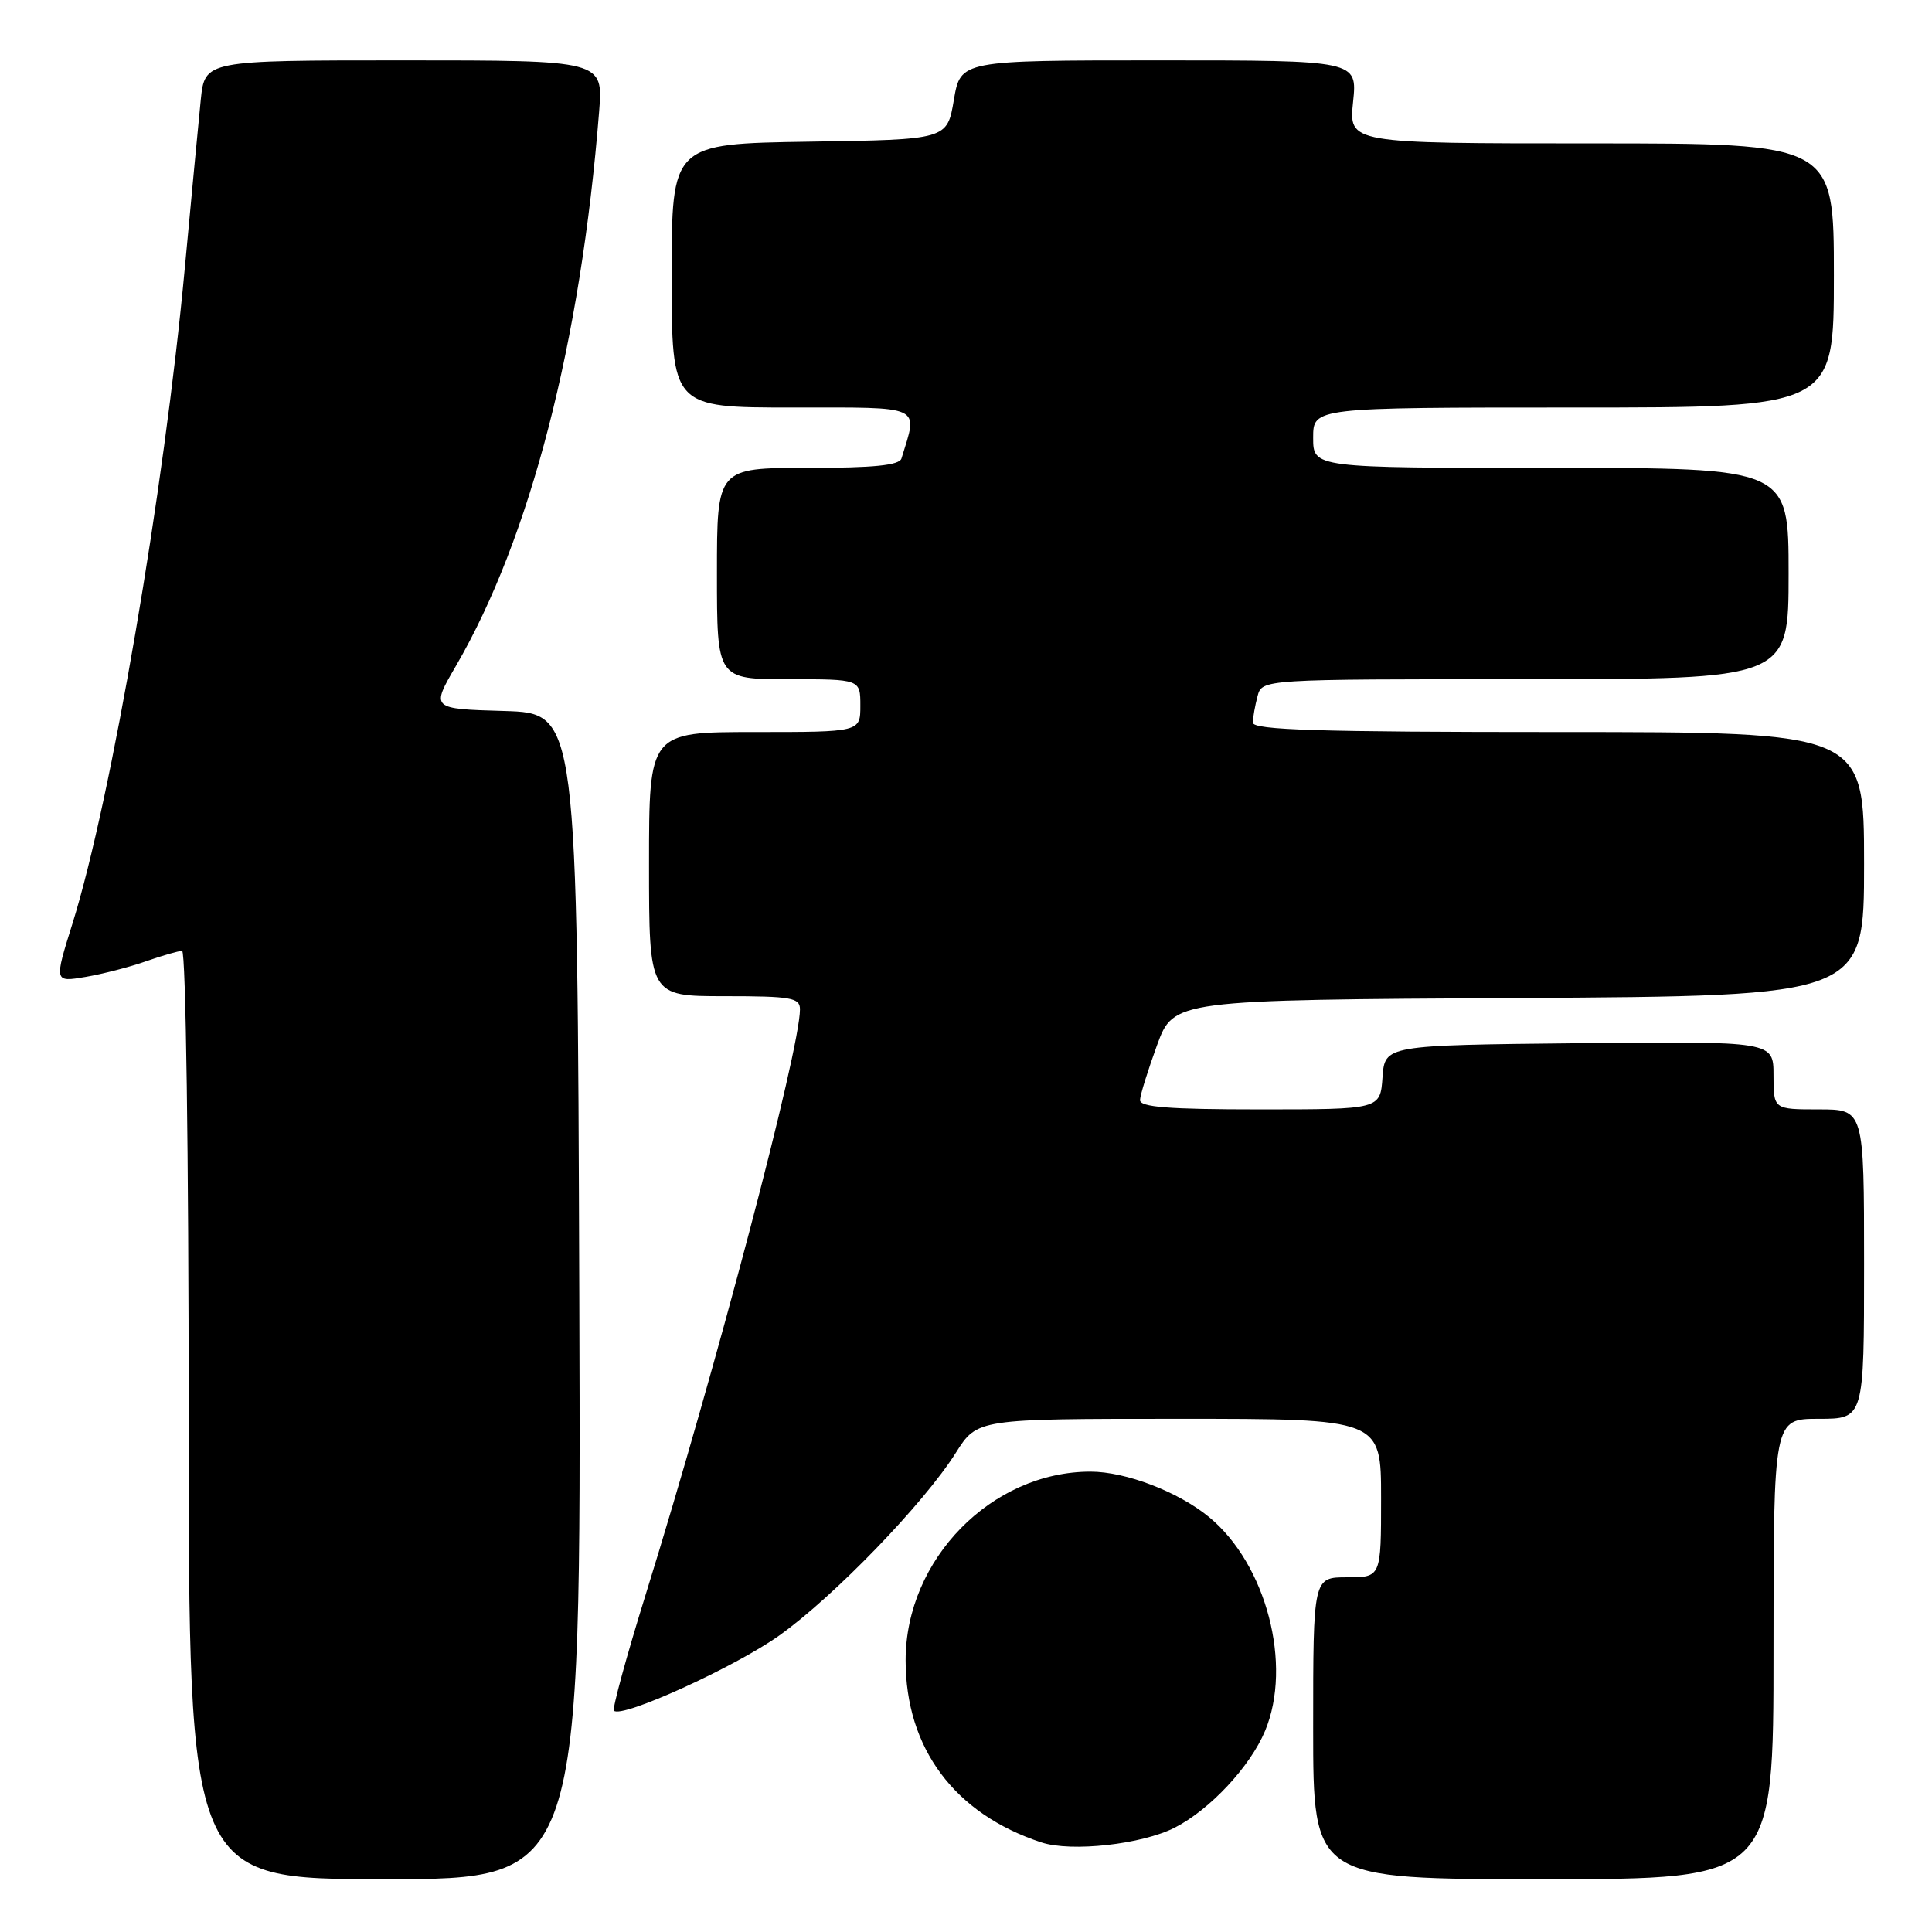 <?xml version="1.0" encoding="UTF-8" standalone="no"?>
<!DOCTYPE svg PUBLIC "-//W3C//DTD SVG 1.1//EN" "http://www.w3.org/Graphics/SVG/1.1/DTD/svg11.dtd" >
<svg xmlns="http://www.w3.org/2000/svg" xmlns:xlink="http://www.w3.org/1999/xlink" version="1.1" viewBox="0 0 256 256">
 <g >
 <path fill="currentColor"
d=" M 76.76 171.75 C 76.50 94.50 76.50 94.50 66.80 94.21 C 57.10 93.93 57.10 93.93 60.43 88.21 C 70.26 71.29 76.96 45.36 79.39 14.75 C 79.92 8.00 79.92 8.00 53.53 8.00 C 27.14 8.00 27.14 8.00 26.60 13.25 C 26.31 16.14 25.36 26.15 24.49 35.50 C 21.75 65.01 14.75 105.89 9.62 122.32 C 7.17 130.15 7.17 130.15 11.32 129.45 C 13.61 129.06 17.22 128.13 19.36 127.37 C 21.50 126.62 23.64 126.00 24.13 126.00 C 24.62 126.00 25.00 153.06 25.00 187.50 C 25.00 249.00 25.00 249.00 51.01 249.00 C 77.01 249.00 77.01 249.00 76.76 171.75 Z  M 235.00 218.50 C 235.00 188.00 235.00 188.00 241.00 188.00 C 247.00 188.00 247.00 188.00 247.00 167.50 C 247.00 147.00 247.00 147.00 241.00 147.00 C 235.00 147.00 235.00 147.00 235.00 142.48 C 235.00 137.97 235.00 137.97 209.25 138.23 C 183.50 138.50 183.50 138.50 183.19 142.75 C 182.89 147.00 182.89 147.00 166.94 147.00 C 154.82 147.00 151.01 146.70 151.06 145.75 C 151.09 145.06 152.11 141.80 153.31 138.50 C 155.51 132.50 155.51 132.50 201.25 132.24 C 247.00 131.98 247.00 131.98 247.00 114.49 C 247.00 97.00 247.00 97.00 206.50 97.00 C 174.76 97.00 166.00 96.73 166.01 95.75 C 166.02 95.06 166.30 93.49 166.63 92.25 C 167.23 90.00 167.23 90.00 202.12 90.00 C 237.00 90.00 237.00 90.00 237.00 76.00 C 237.00 62.00 237.00 62.00 205.50 62.00 C 174.00 62.00 174.00 62.00 174.00 58.00 C 174.00 54.00 174.00 54.00 208.50 54.00 C 243.00 54.00 243.00 54.00 243.00 36.50 C 243.00 19.00 243.00 19.00 210.86 19.00 C 178.72 19.00 178.72 19.00 179.29 13.50 C 179.86 8.00 179.86 8.00 153.57 8.00 C 127.28 8.00 127.28 8.00 126.39 13.25 C 125.50 18.50 125.50 18.50 107.25 18.77 C 89.00 19.05 89.00 19.05 89.00 36.52 C 89.00 54.00 89.00 54.00 105.02 54.00 C 122.52 54.00 121.65 53.59 119.45 60.75 C 119.17 61.66 115.78 62.00 107.03 62.00 C 95.00 62.00 95.00 62.00 95.00 76.00 C 95.00 90.00 95.00 90.00 104.50 90.00 C 114.00 90.00 114.00 90.00 114.00 93.50 C 114.00 97.00 114.00 97.00 100.00 97.00 C 86.00 97.00 86.00 97.00 86.00 114.50 C 86.00 132.00 86.00 132.00 96.00 132.00 C 104.86 132.00 106.00 132.20 106.00 133.75 C 105.98 139.17 94.93 181.10 85.53 211.37 C 82.99 219.55 81.11 226.44 81.35 226.68 C 82.39 227.72 97.42 220.88 103.29 216.69 C 110.53 211.52 122.42 199.22 126.66 192.49 C 129.50 188.00 129.50 188.00 156.25 188.00 C 183.00 188.00 183.00 188.00 183.00 198.50 C 183.00 209.00 183.00 209.00 178.50 209.00 C 174.00 209.00 174.00 209.00 174.00 229.00 C 174.00 249.00 174.00 249.00 204.50 249.00 C 235.00 249.00 235.00 249.00 235.00 218.50 Z  M 155.67 242.17 C 160.32 239.79 165.65 234.09 167.63 229.35 C 171.28 220.60 167.80 207.28 160.22 201.03 C 156.14 197.67 149.18 195.00 144.50 195.00 C 131.39 195.00 120.00 206.62 120.00 220.00 C 120.00 231.66 126.48 240.35 137.99 244.13 C 141.98 245.43 151.29 244.40 155.67 242.17 Z "/>
</g>
</svg>